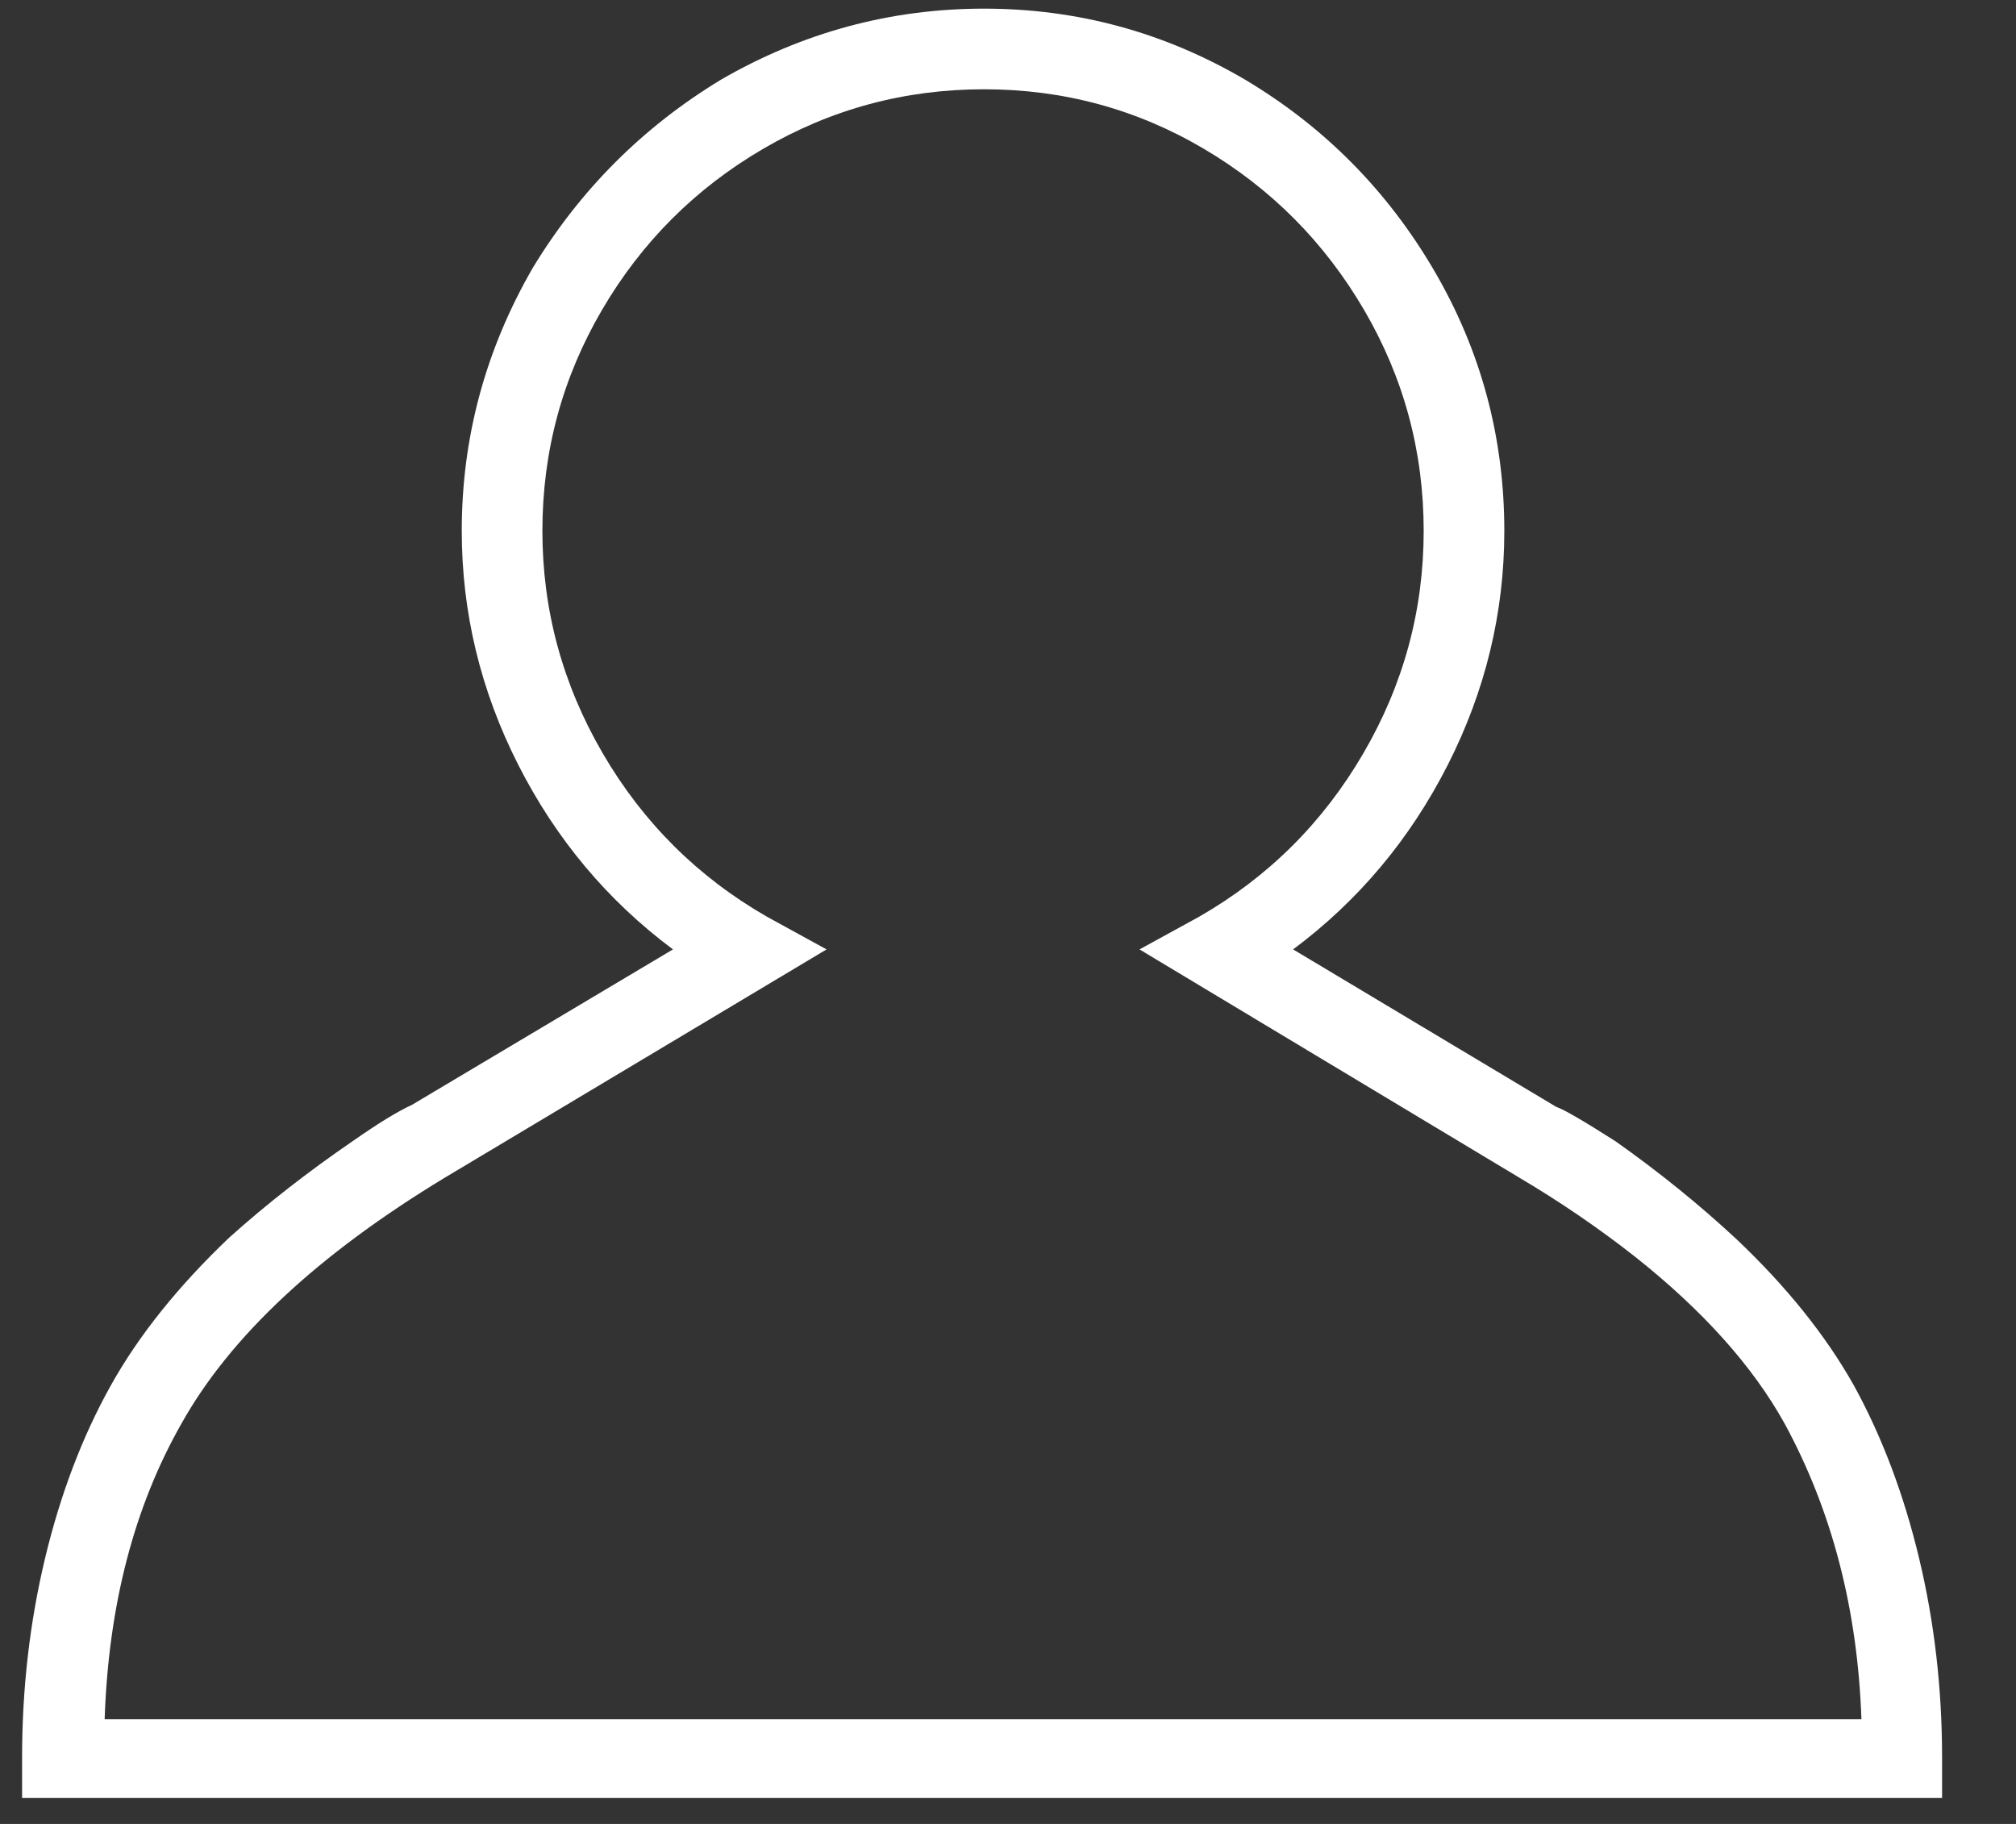 <svg width="21" height="19" viewBox="0 0 21 19" fill="none" xmlns="http://www.w3.org/2000/svg">
<rect x="0" y="0" width="21" height="19" fill="#333333" stroke="none"/>
<path d="M19.31 14.43C19.017 13.91 18.61 13.403 18.09 12.91C17.703 12.55 17.283 12.21 16.83 11.89C16.497 11.677 16.29 11.557 16.21 11.53L13.47 9.89C14.15 9.383 14.687 8.743 15.08 7.97C15.473 7.197 15.67 6.383 15.67 5.53C15.67 4.557 15.427 3.653 14.94 2.82C14.453 1.987 13.797 1.323 12.97 0.83C12.13 0.337 11.223 0.09 10.25 0.09C9.277 0.09 8.363 0.337 7.51 0.83C6.697 1.323 6.043 1.977 5.55 2.79C5.057 3.643 4.81 4.557 4.81 5.53C4.81 6.383 5.007 7.197 5.4 7.97C5.793 8.743 6.33 9.383 7.01 9.89L4.29 11.51C4.143 11.577 3.937 11.703 3.67 11.89C3.203 12.21 2.777 12.543 2.39 12.89C1.857 13.397 1.443 13.913 1.15 14.44C0.857 14.967 0.63 15.563 0.47 16.23C0.31 16.897 0.23 17.59 0.23 18.31V18.73H20.23V18.31C20.23 17.59 20.15 16.897 19.99 16.23C19.83 15.563 19.603 14.963 19.31 14.43ZM10.25 17.91H1.09C1.13 16.723 1.397 15.697 1.89 14.83C2.397 13.923 3.31 13.07 4.63 12.27L8.61 9.89L7.99 9.55C7.27 9.137 6.7 8.57 6.28 7.85C5.86 7.13 5.65 6.357 5.65 5.53C5.65 4.703 5.857 3.937 6.27 3.23C6.683 2.523 7.243 1.963 7.95 1.55C8.657 1.137 9.423 0.93 10.25 0.93C11.077 0.93 11.84 1.137 12.54 1.55C13.24 1.963 13.797 2.523 14.21 3.23C14.623 3.937 14.83 4.703 14.83 5.53C14.83 6.357 14.62 7.13 14.2 7.85C13.78 8.57 13.21 9.137 12.49 9.55L11.87 9.89L15.83 12.27C16.257 12.523 16.657 12.797 17.03 13.09C17.737 13.65 18.257 14.23 18.59 14.83C19.083 15.737 19.35 16.763 19.39 17.91H10.25Z" fill="white"/>
</svg>
